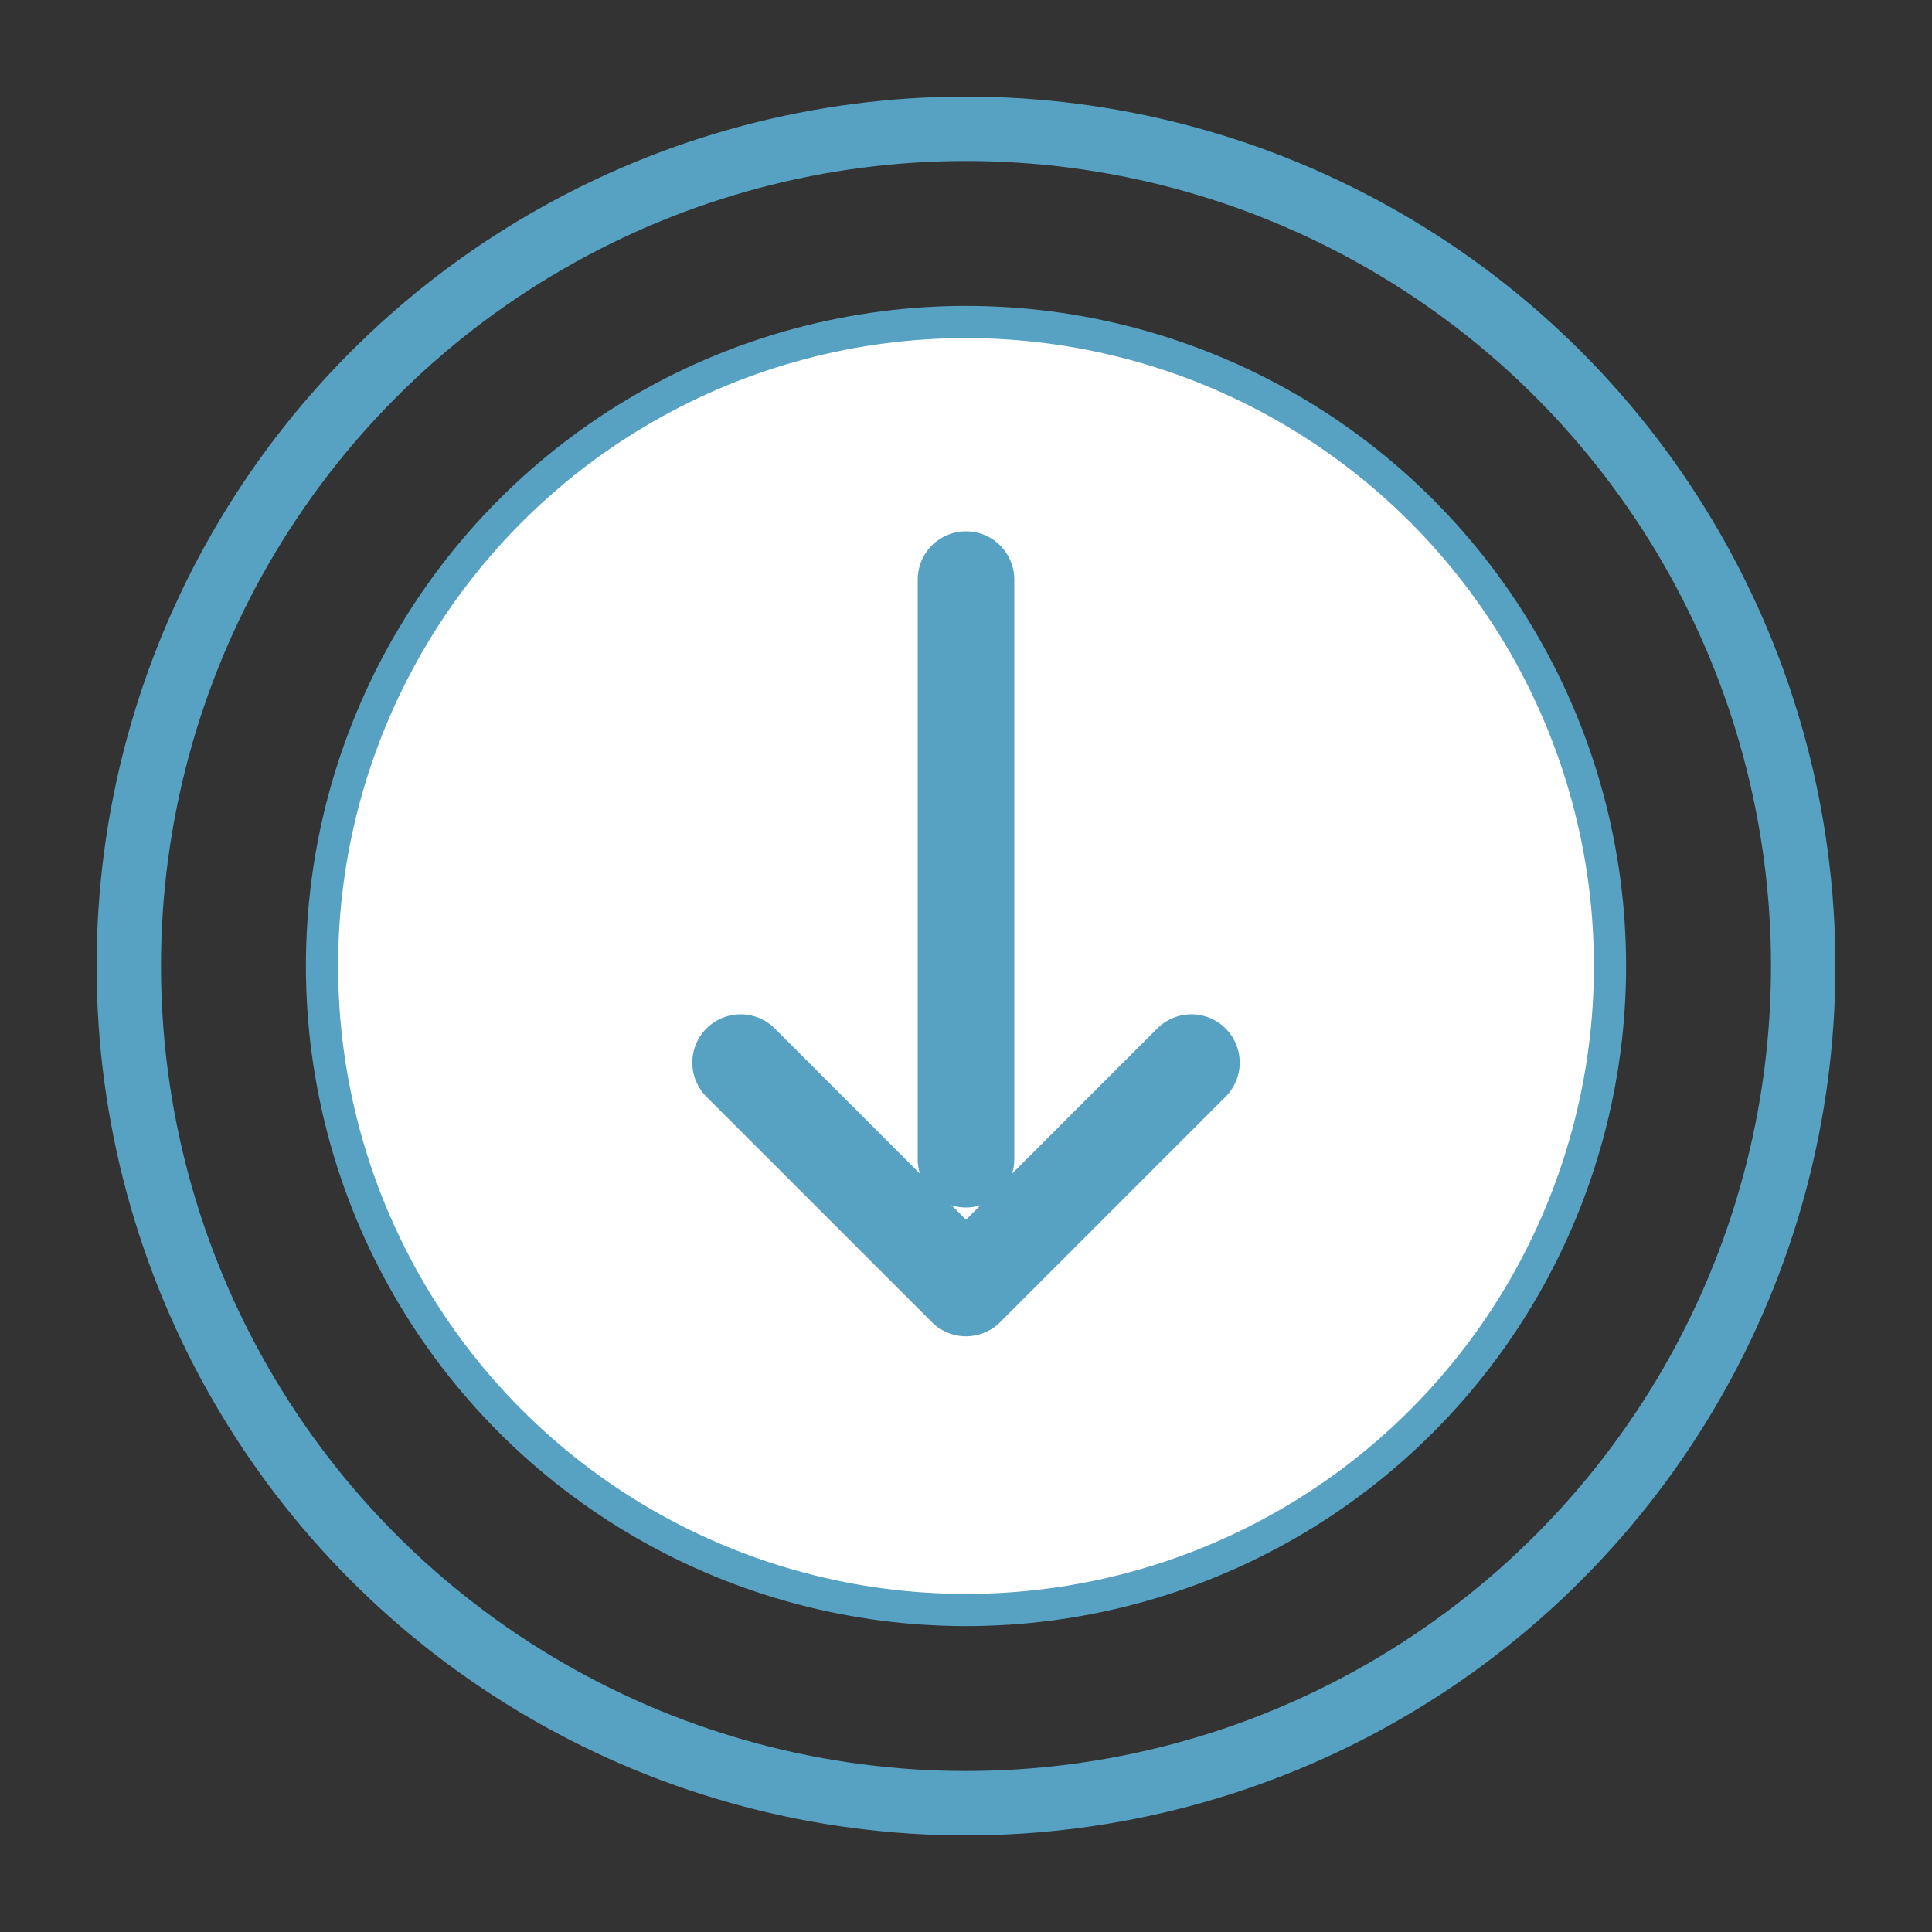 <svg xmlns="http://www.w3.org/2000/svg" width="120" height="120" viewBox="0 0 120 120">
  <rect x="0" y="0" width="120" height="120" fill="#333333" stroke="none"/>
  <!-- Círculos (doble) -->
  <circle cx="60" cy="60" r="52" fill="none" stroke="#57A1C2" stroke-width="4"/>
  <circle cx="60" cy="60" r="40" fill="white" stroke="#57A1C2" stroke-width="2"/>

  <!-- Flecha hacia abajo -->
  <g fill="none" stroke="#57A1C2" stroke-width="6" stroke-linecap="round" stroke-linejoin="round">
    <path d="M60 36 L60 72"/>
    <path d="M46 66 L60 80 L74 66"/>
  </g>
</svg>

